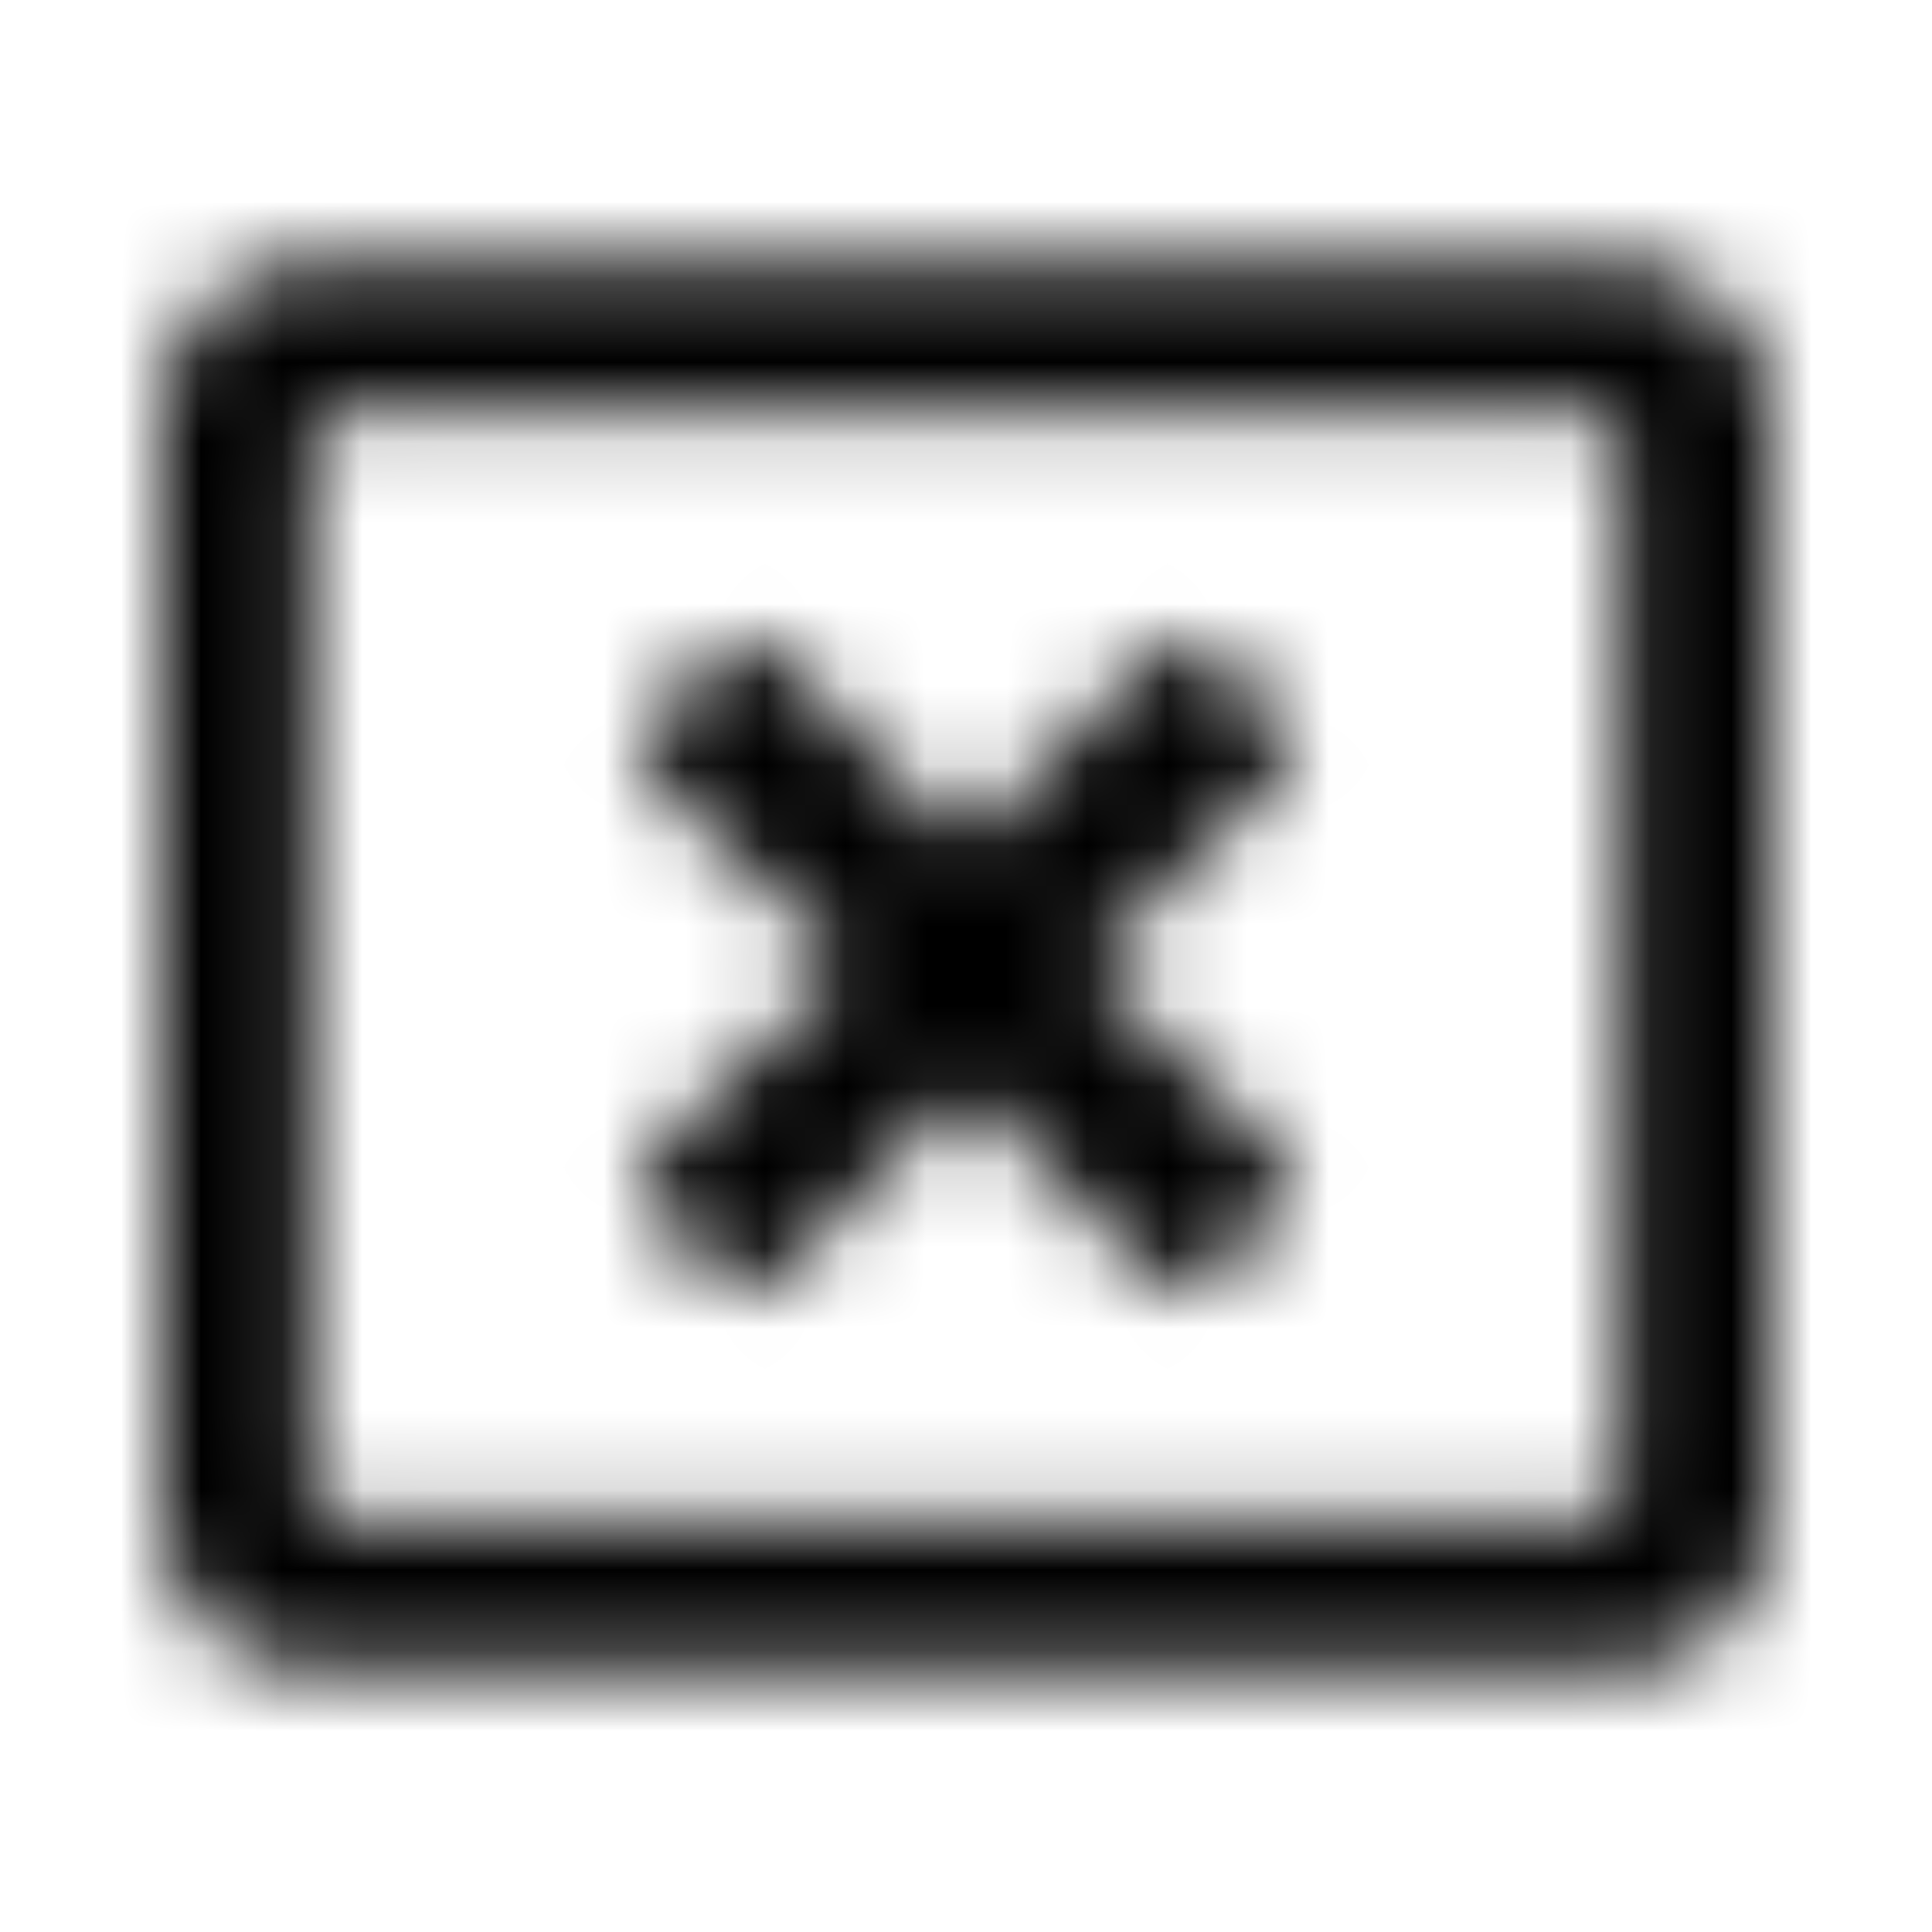 <?xml version="1.0" encoding="UTF-8"?>
<svg width="24px" height="24px" viewBox="0 0 24 24" version="1.1" xmlns="http://www.w3.org/2000/svg" xmlns:xlink="http://www.w3.org/1999/xlink">
    <!-- Generator: Sketch 52.5 (67469) - http://www.bohemiancoding.com/sketch -->
    <title>window-close</title>
    <desc>Created with Sketch.</desc>
    <defs>
        <path d="M20.125,3.25 L3.875,3.25 C2.84,3.25 2,4.09 2,5.125 L2,18.875 C2,19.91 2.84,20.75 3.875,20.75 L20.125,20.75 C21.16,20.75 22,19.91 22,18.875 L22,5.125 C22,4.09 21.16,3.25 20.125,3.25 Z M20.125,18.641 C20.125,18.77 20.02,18.875 19.891,18.875 L4.109,18.875 C3.98,18.875 3.875,18.77 3.875,18.641 L3.875,5.359 C3.875,5.23 3.98,5.125 4.109,5.125 L19.891,5.125 C20.02,5.125 20.125,5.23 20.125,5.359 L20.125,18.641 Z M15.926,9.602 L13.527,12 L15.926,14.398 C16.105,14.578 16.105,14.871 15.926,15.055 L15.055,15.926 C14.875,16.105 14.582,16.105 14.398,15.926 L12,13.527 L9.602,15.926 C9.422,16.105 9.129,16.105 8.945,15.926 L8.074,15.055 C7.895,14.875 7.895,14.582 8.074,14.398 L10.473,12 L8.074,9.602 C7.895,9.422 7.895,9.129 8.074,8.945 L8.945,8.074 C9.125,7.895 9.418,7.895 9.602,8.074 L12,10.473 L14.398,8.074 C14.578,7.895 14.871,7.895 15.055,8.074 L15.926,8.945 C16.109,9.125 16.109,9.418 15.926,9.602 Z" id="path-1"></path>
    </defs>
    <g id="window-close" stroke="none" stroke-width="1" fill="none" fill-rule="evenodd">
        <mask id="mask-2" fill="white">
            <use xlink:href="#path-1"></use>
        </mask>
        <g fill-rule="nonzero"></g>
        <g id="🎨-color" mask="url(#mask-2)" fill="#000000">
            <rect id="🎨-Color" x="0" y="0" width="24" height="24"></rect>
        </g>
    </g>
</svg>